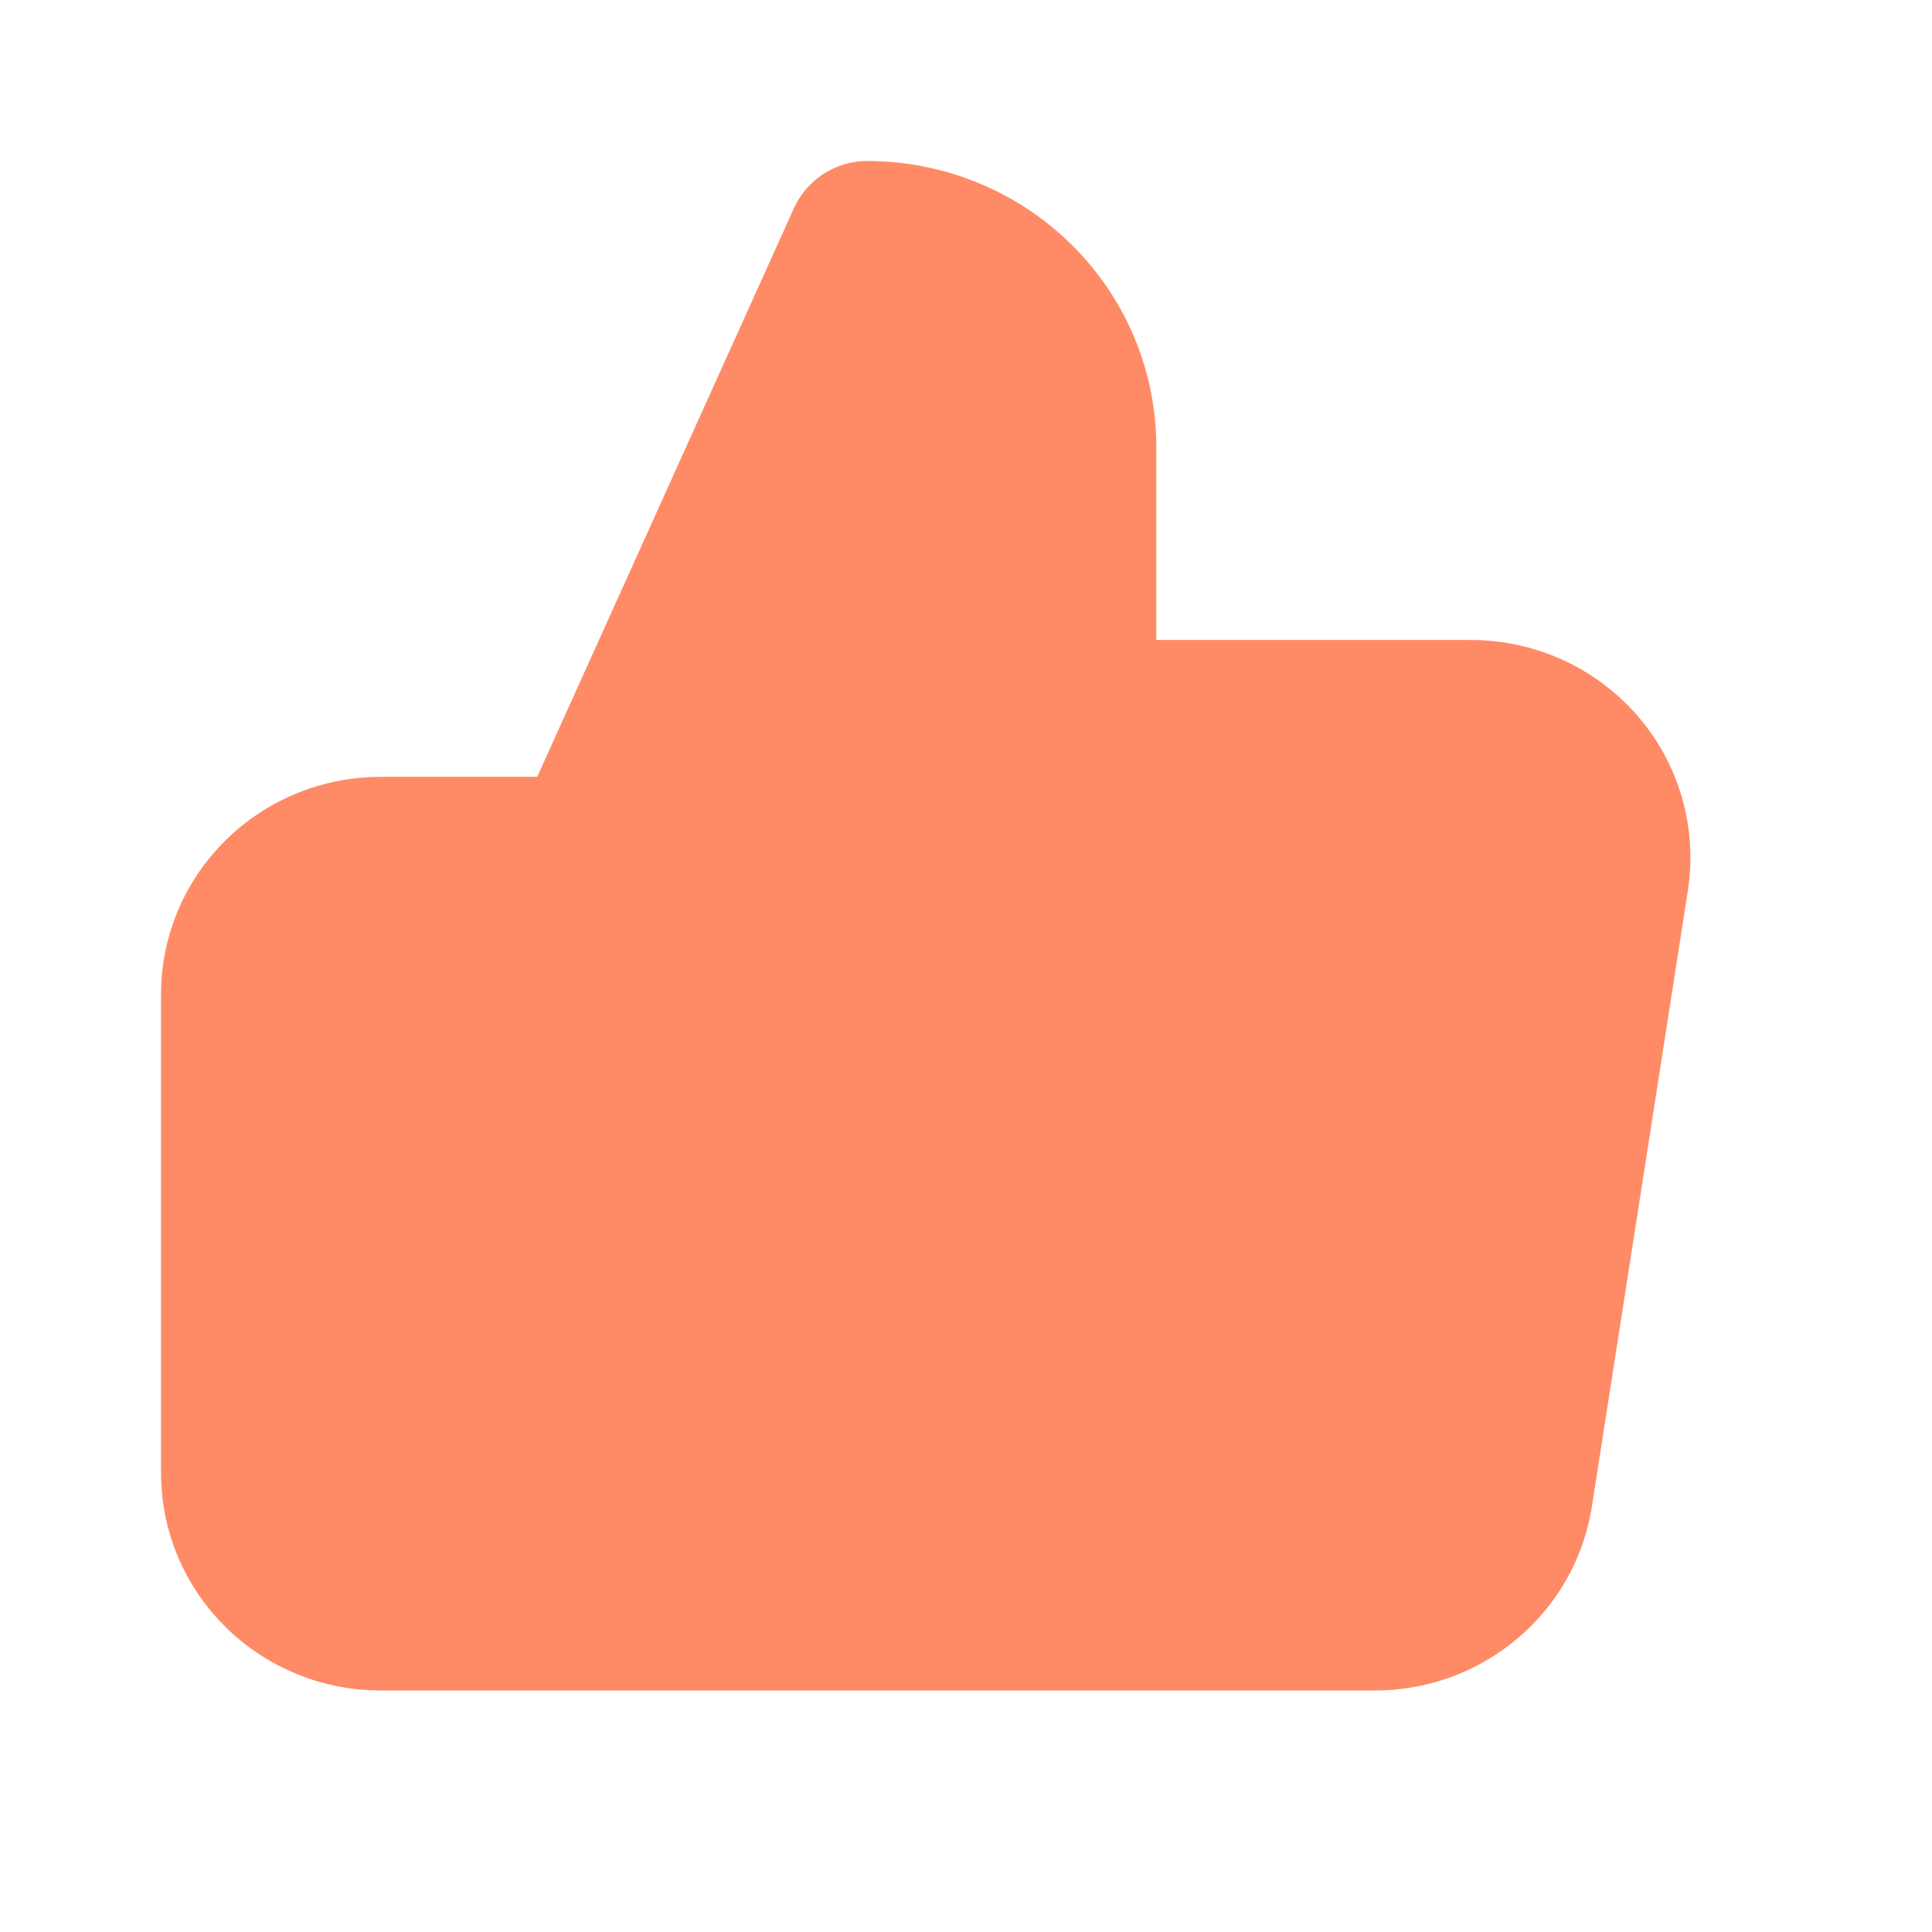 <svg width="24" height="24" viewBox="0 0 24 24" fill="none" xmlns="http://www.w3.org/2000/svg">
<path d="M13.364 8.95V5.55C13.364 4.874 13.091 4.225 12.605 3.747C12.12 3.269 11.461 3 10.773 3L7.319 10.65V20H17.061C17.478 20.005 17.882 19.861 18.199 19.595C18.517 19.33 18.726 18.96 18.788 18.555L19.98 10.905C20.018 10.661 20.001 10.412 19.931 10.176C19.862 9.939 19.74 9.72 19.576 9.534C19.412 9.348 19.208 9.2 18.98 9.099C18.751 8.998 18.503 8.947 18.253 8.95H13.364ZM7.319 20H4.727C4.269 20 3.83 19.821 3.506 19.502C3.182 19.183 3 18.751 3 18.3V12.35C3 11.899 3.182 11.467 3.506 11.148C3.83 10.829 4.269 10.65 4.727 10.65H7.319" fill="#FF8B66"/>
<path d="M7.319 20H4.727C4.269 20 3.83 19.821 3.506 19.502C3.182 19.183 3 18.751 3 18.3V12.35C3 11.899 3.182 11.467 3.506 11.148C3.83 10.829 4.269 10.65 4.727 10.65H7.319M13.364 8.95V5.55C13.364 4.874 13.091 4.225 12.605 3.747C12.12 3.269 11.461 3 10.773 3L7.319 10.65V20H17.061C17.478 20.005 17.882 19.861 18.199 19.595C18.517 19.33 18.726 18.96 18.788 18.555L19.98 10.905C20.018 10.661 20.001 10.412 19.931 10.176C19.862 9.939 19.74 9.72 19.576 9.534C19.412 9.348 19.208 9.2 18.98 9.099C18.751 8.998 18.503 8.947 18.253 8.95H13.364Z" stroke="#FF8B66" stroke-width="2" stroke-linecap="round" stroke-linejoin="round"/>
</svg>
